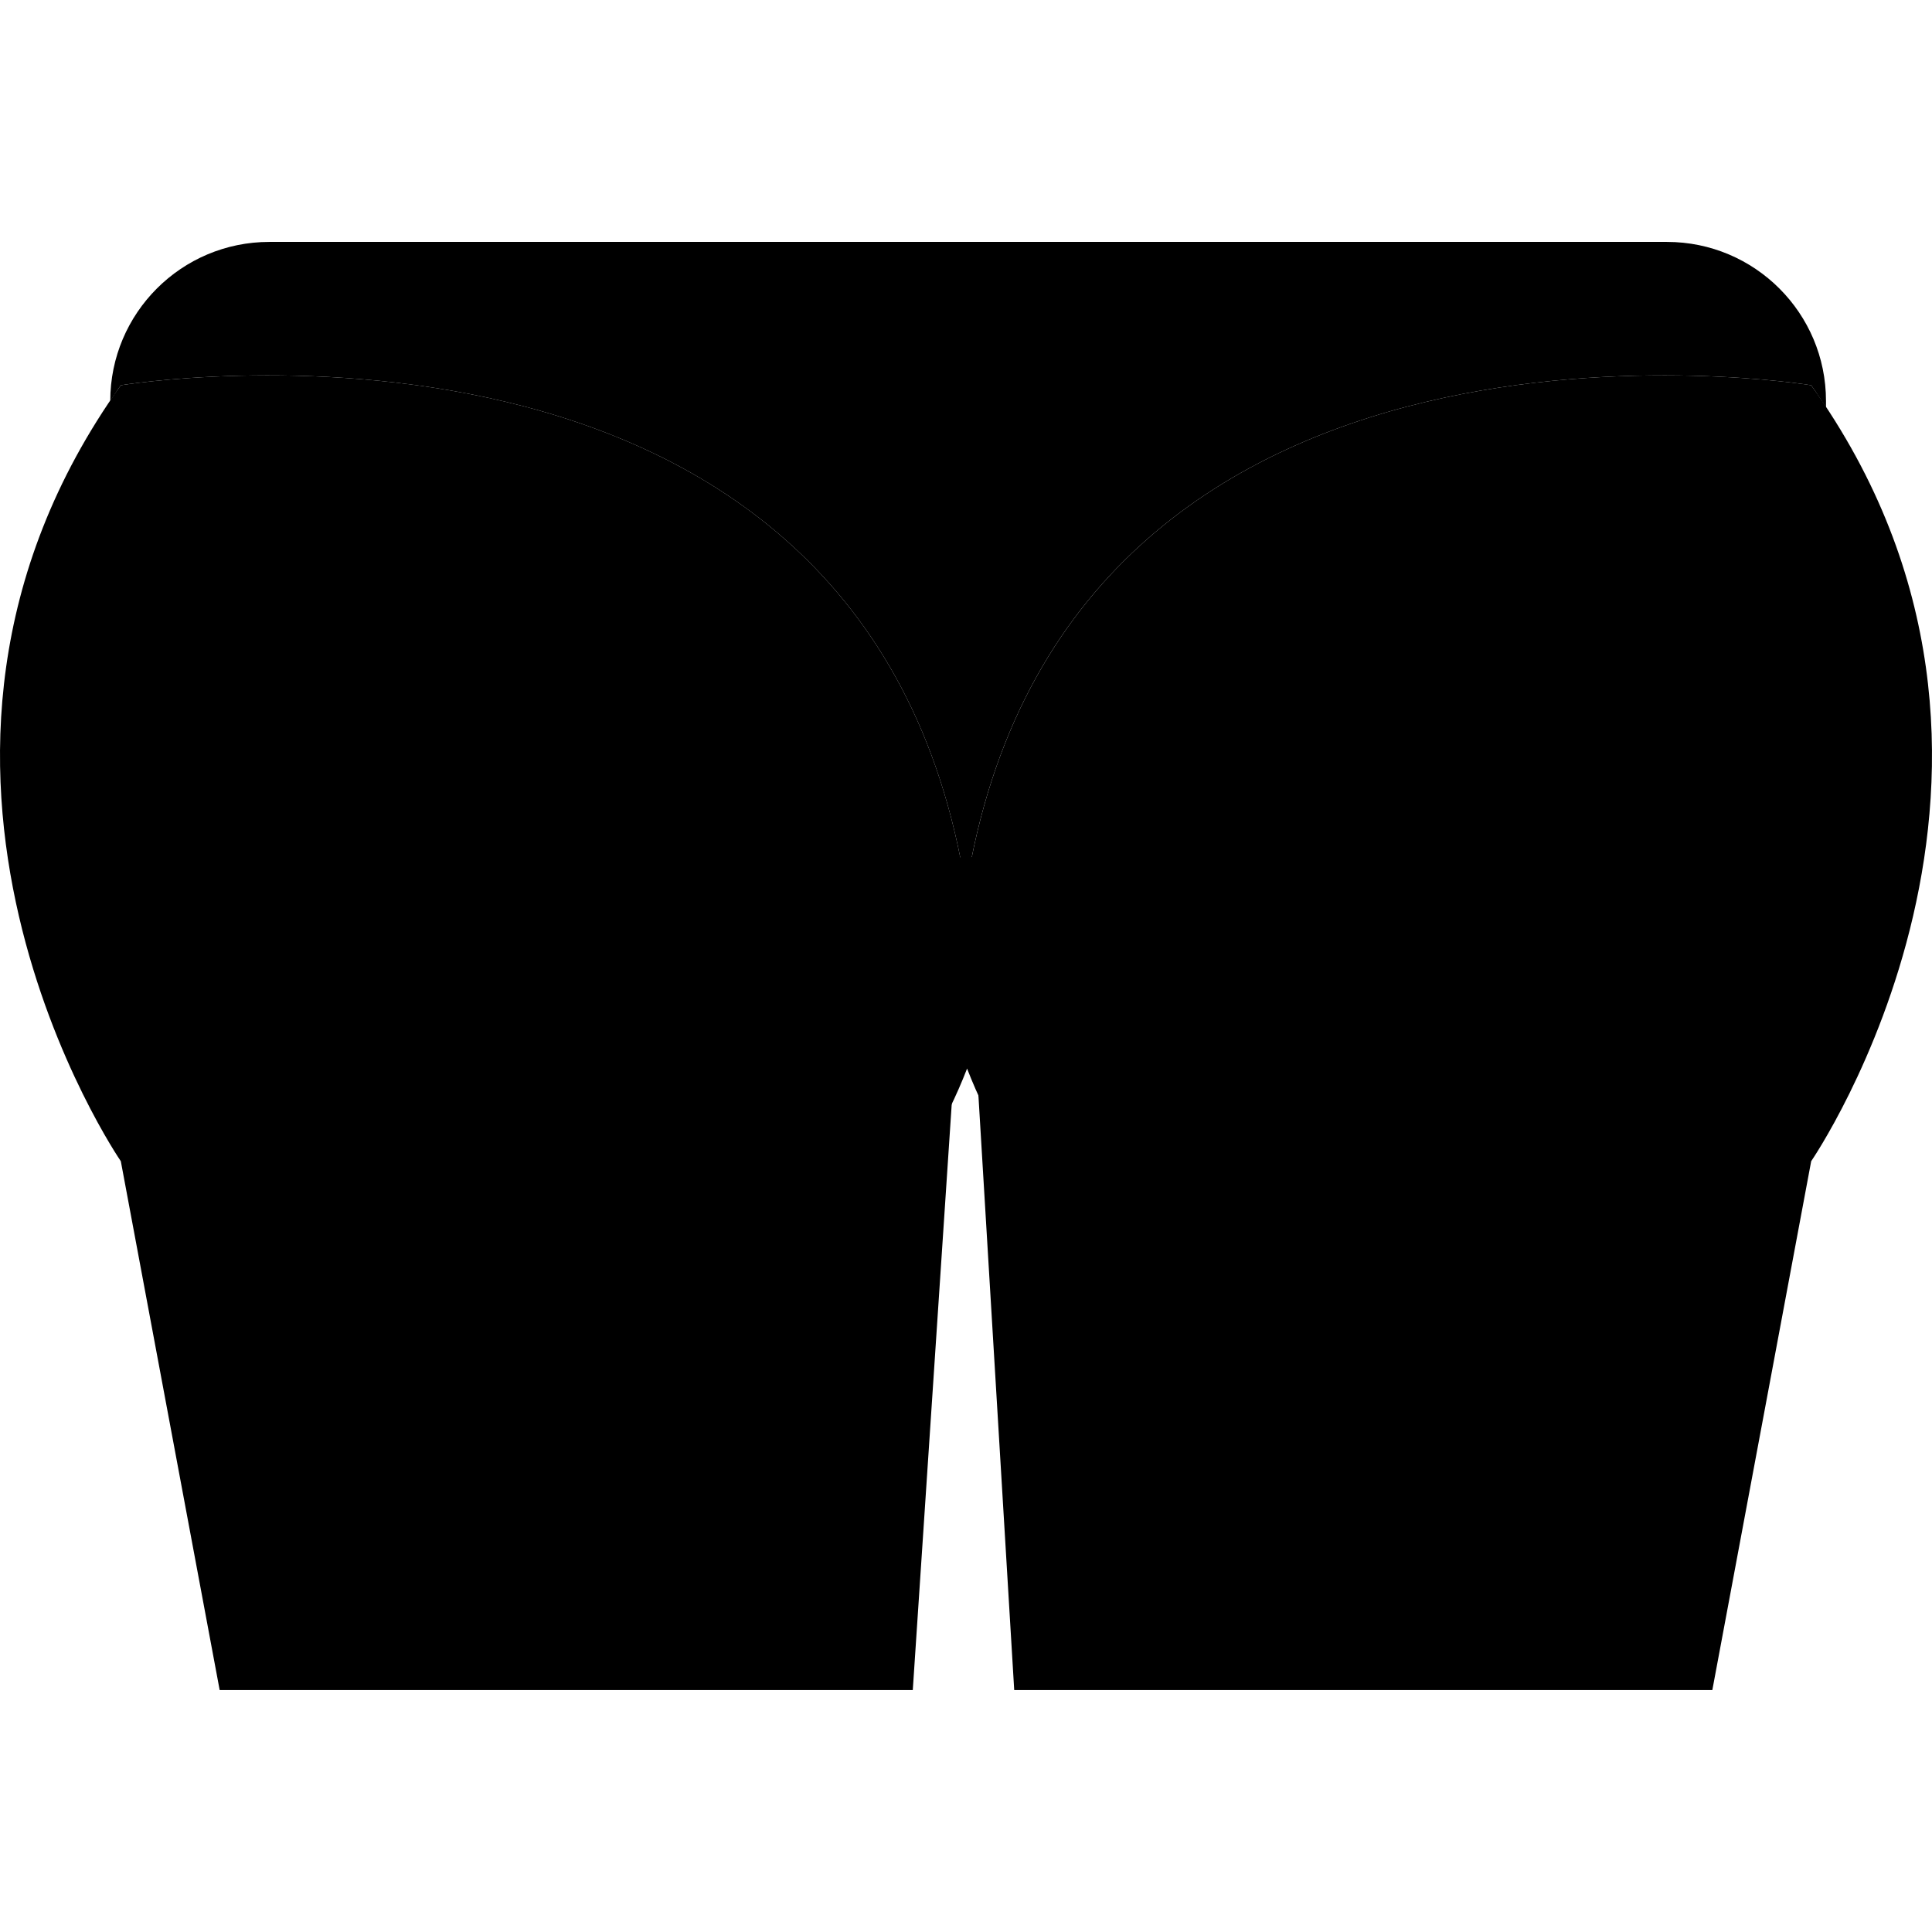 <!DOCTYPE svg PUBLIC "-//W3C//DTD SVG 1.1//EN" "http://www.w3.org/Graphics/SVG/1.1/DTD/svg11.dtd">
<!-- Uploaded to: SVG Repo, www.svgrepo.com, Transformed by: SVG Repo Mixer Tools -->
<svg height="800px" width="800px" version="1.1" id="Layer_1" xmlns="http://www.w3.org/2000/svg" xmlns:xlink="http://www.w3.org/1999/xlink" viewBox="0 0 504.48 504.48" xml:space="preserve" fill="#000000">
<g id="SVGRepo_bgCarrier" stroke-width="0"/>
<g id="SVGRepo_tracerCarrier" stroke-linecap="round" stroke-linejoin="round"/>
<g id="SVGRepo_iconCarrier"> <g> <path style="fill:#000000;" d="M472.932,100.594c0,0-194.878-32.265-220.69,131.637l12.588,209.081h182.29l25.812-138.099 C472.932,303.214,543.914,199.966,472.932,100.594"/> <path style="fill:#000000;" d="M31.548,100.594c-70.983,99.372,0,202.62,0,202.62L57.36,441.312h180.983l13.895-209.081 C226.426,68.329,31.548,100.594,31.548,100.594"/> </g> <path style="fill:#000000;" d="M70.335,63.167c-22.943,0-41.543,18.6-41.543,41.543c0.927-1.368,1.774-2.745,2.754-4.114 c0,0,194.878-32.265,220.69,131.637c25.812-163.902,220.698-131.637,220.698-131.637c1.368,1.924,2.595,3.849,3.866,5.782v-1.668 c0-22.943-18.6-41.543-41.543-41.543C435.257,63.167,70.335,63.167,70.335,63.167z"/> <path style="fill:#000000;" d="M319.946,331.091c-33.643-17.275-56.144-52.33-58.913-90.81c0.167-2.67,0.264-5.352,0.264-8.046 c0-4.694-3.806-8.499-8.5-8.499h-0.001c-0.094,0-0.184,0.011-0.277,0.014c-0.093-0.003-0.184-0.014-0.277-0.014c0,0,0,0-0.001,0 c-4.693,0-8.499,3.805-8.5,8.499c-0.001,2.695,0.096,5.379,0.264,8.05c-2.77,38.479-25.271,73.533-58.912,90.807 c-4.176,2.145-5.823,7.268-3.679,11.444c1.506,2.934,4.483,4.619,7.568,4.619c1.307,0,2.633-0.303,3.875-0.94 c27.499-14.119,48.551-38.469,59.662-67.189c11.111,28.72,32.164,53.069,59.662,67.189c1.243,0.638,2.569,0.94,3.876,0.94 c3.085,0,6.063-1.686,7.568-4.619C325.769,338.358,324.122,333.235,319.946,331.091z"/> <path style="fill:#000000;" d="M406.091,217.973c0.794-6.718,5.464-12.65,12.341-14.733c9.278-2.807,18.273,2.834,21.875,11.714 c0,0,1.139,2.127,1.377,6.515c0.327,5.967-1.377,11.864-4.537,16.931l-16.852,26.527l-28.337-12.853 c-5.447-2.463-10.134-6.435-13.171-11.582c-2.233-3.778-2.463-6.179-2.463-6.179c-1.924-9.384,2.436-19.068,11.705-21.875 C394.915,210.355,401.704,212.826,406.091,217.973"/> </g>
</svg>